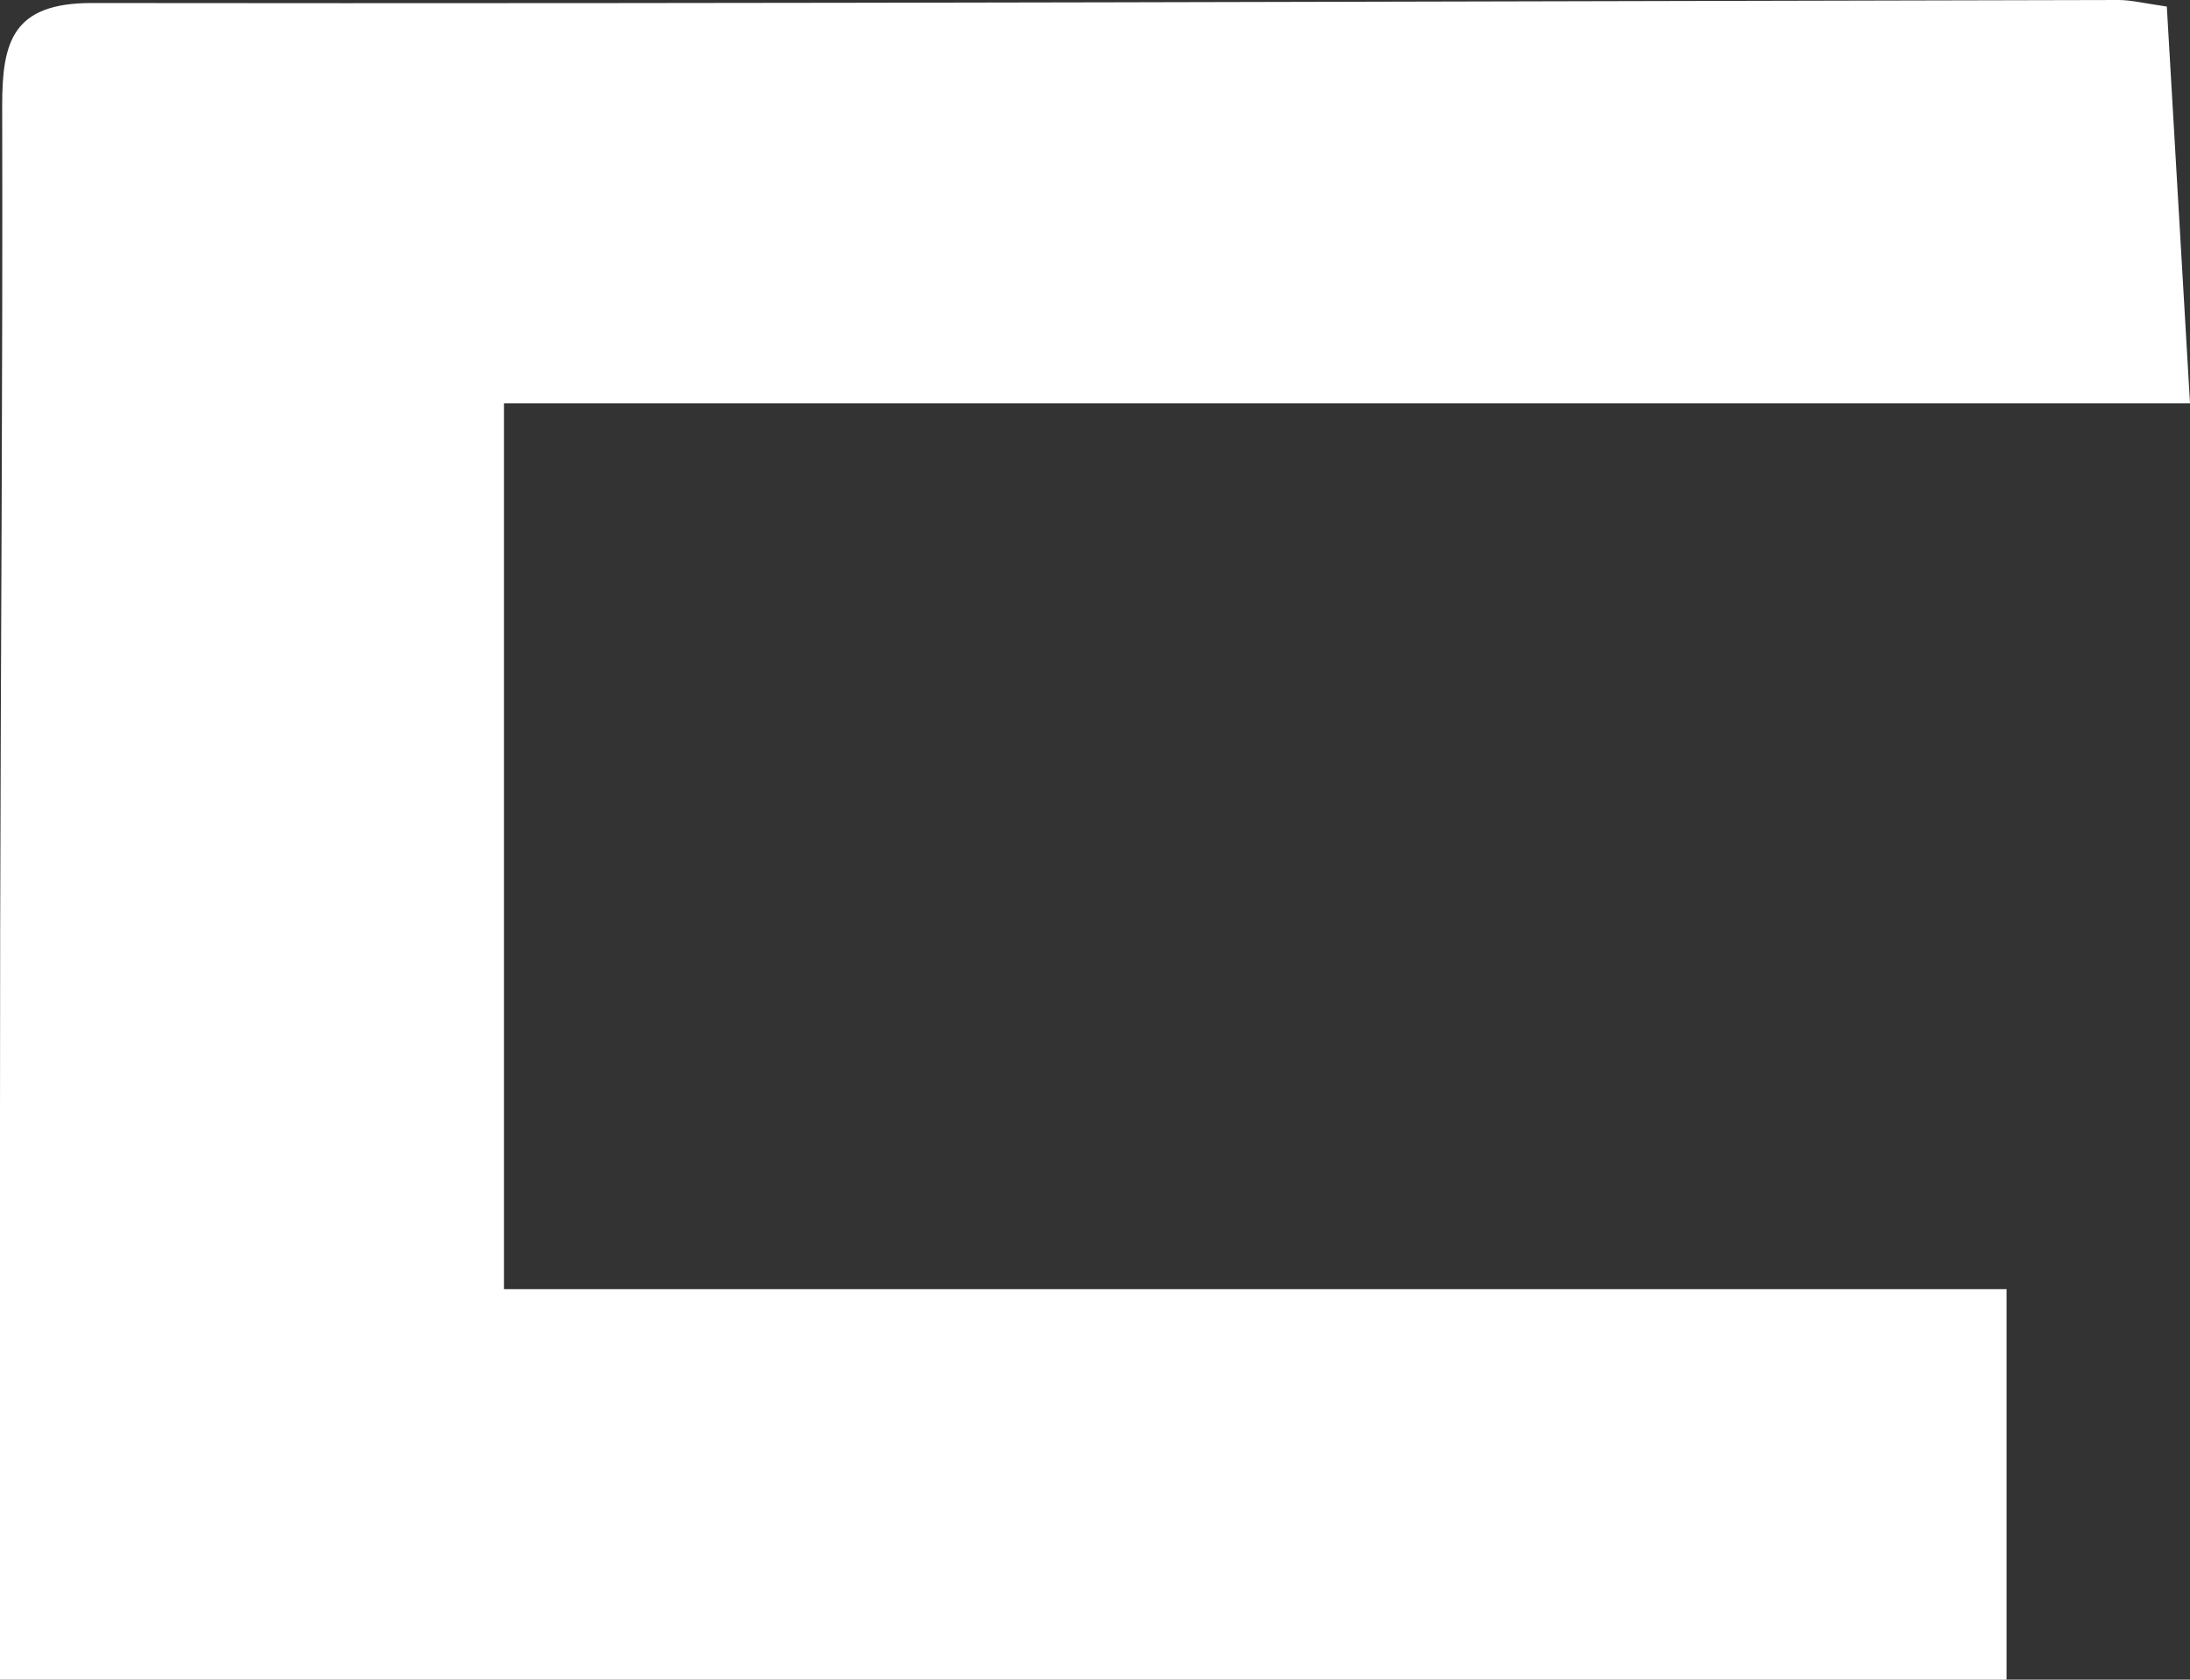 <?xml version="1.0" encoding="UTF-8"?>
<svg id="_레이어_2" data-name="레이어 2" xmlns="http://www.w3.org/2000/svg" viewBox="0 0 130.37 100">
  <rect x="0" y="0" width="130.37" height="100" fill="#333333" stroke="none"/>
  <defs>
    <style>
      .cls-1 {
        fill: #fff;
        stroke-width: 0px;
      }
    </style>
  </defs>
  <g id="_레이어_1-2" data-name="레이어 1">
    <path class="cls-1" d="M119.45,76.75v23.25H0C0,85.21-.01,70.39.01,55.56.04,39.13.17,22.7.13,6.27.13,2.47.76.17,5.48.18,45.69.23,85.9.08,126.11,0c.75,0,1.49.19,2.88.39.45,7.67.89,15.29,1.38,23.62H30v52.74h89.45Z"/>
  </g>
</svg>